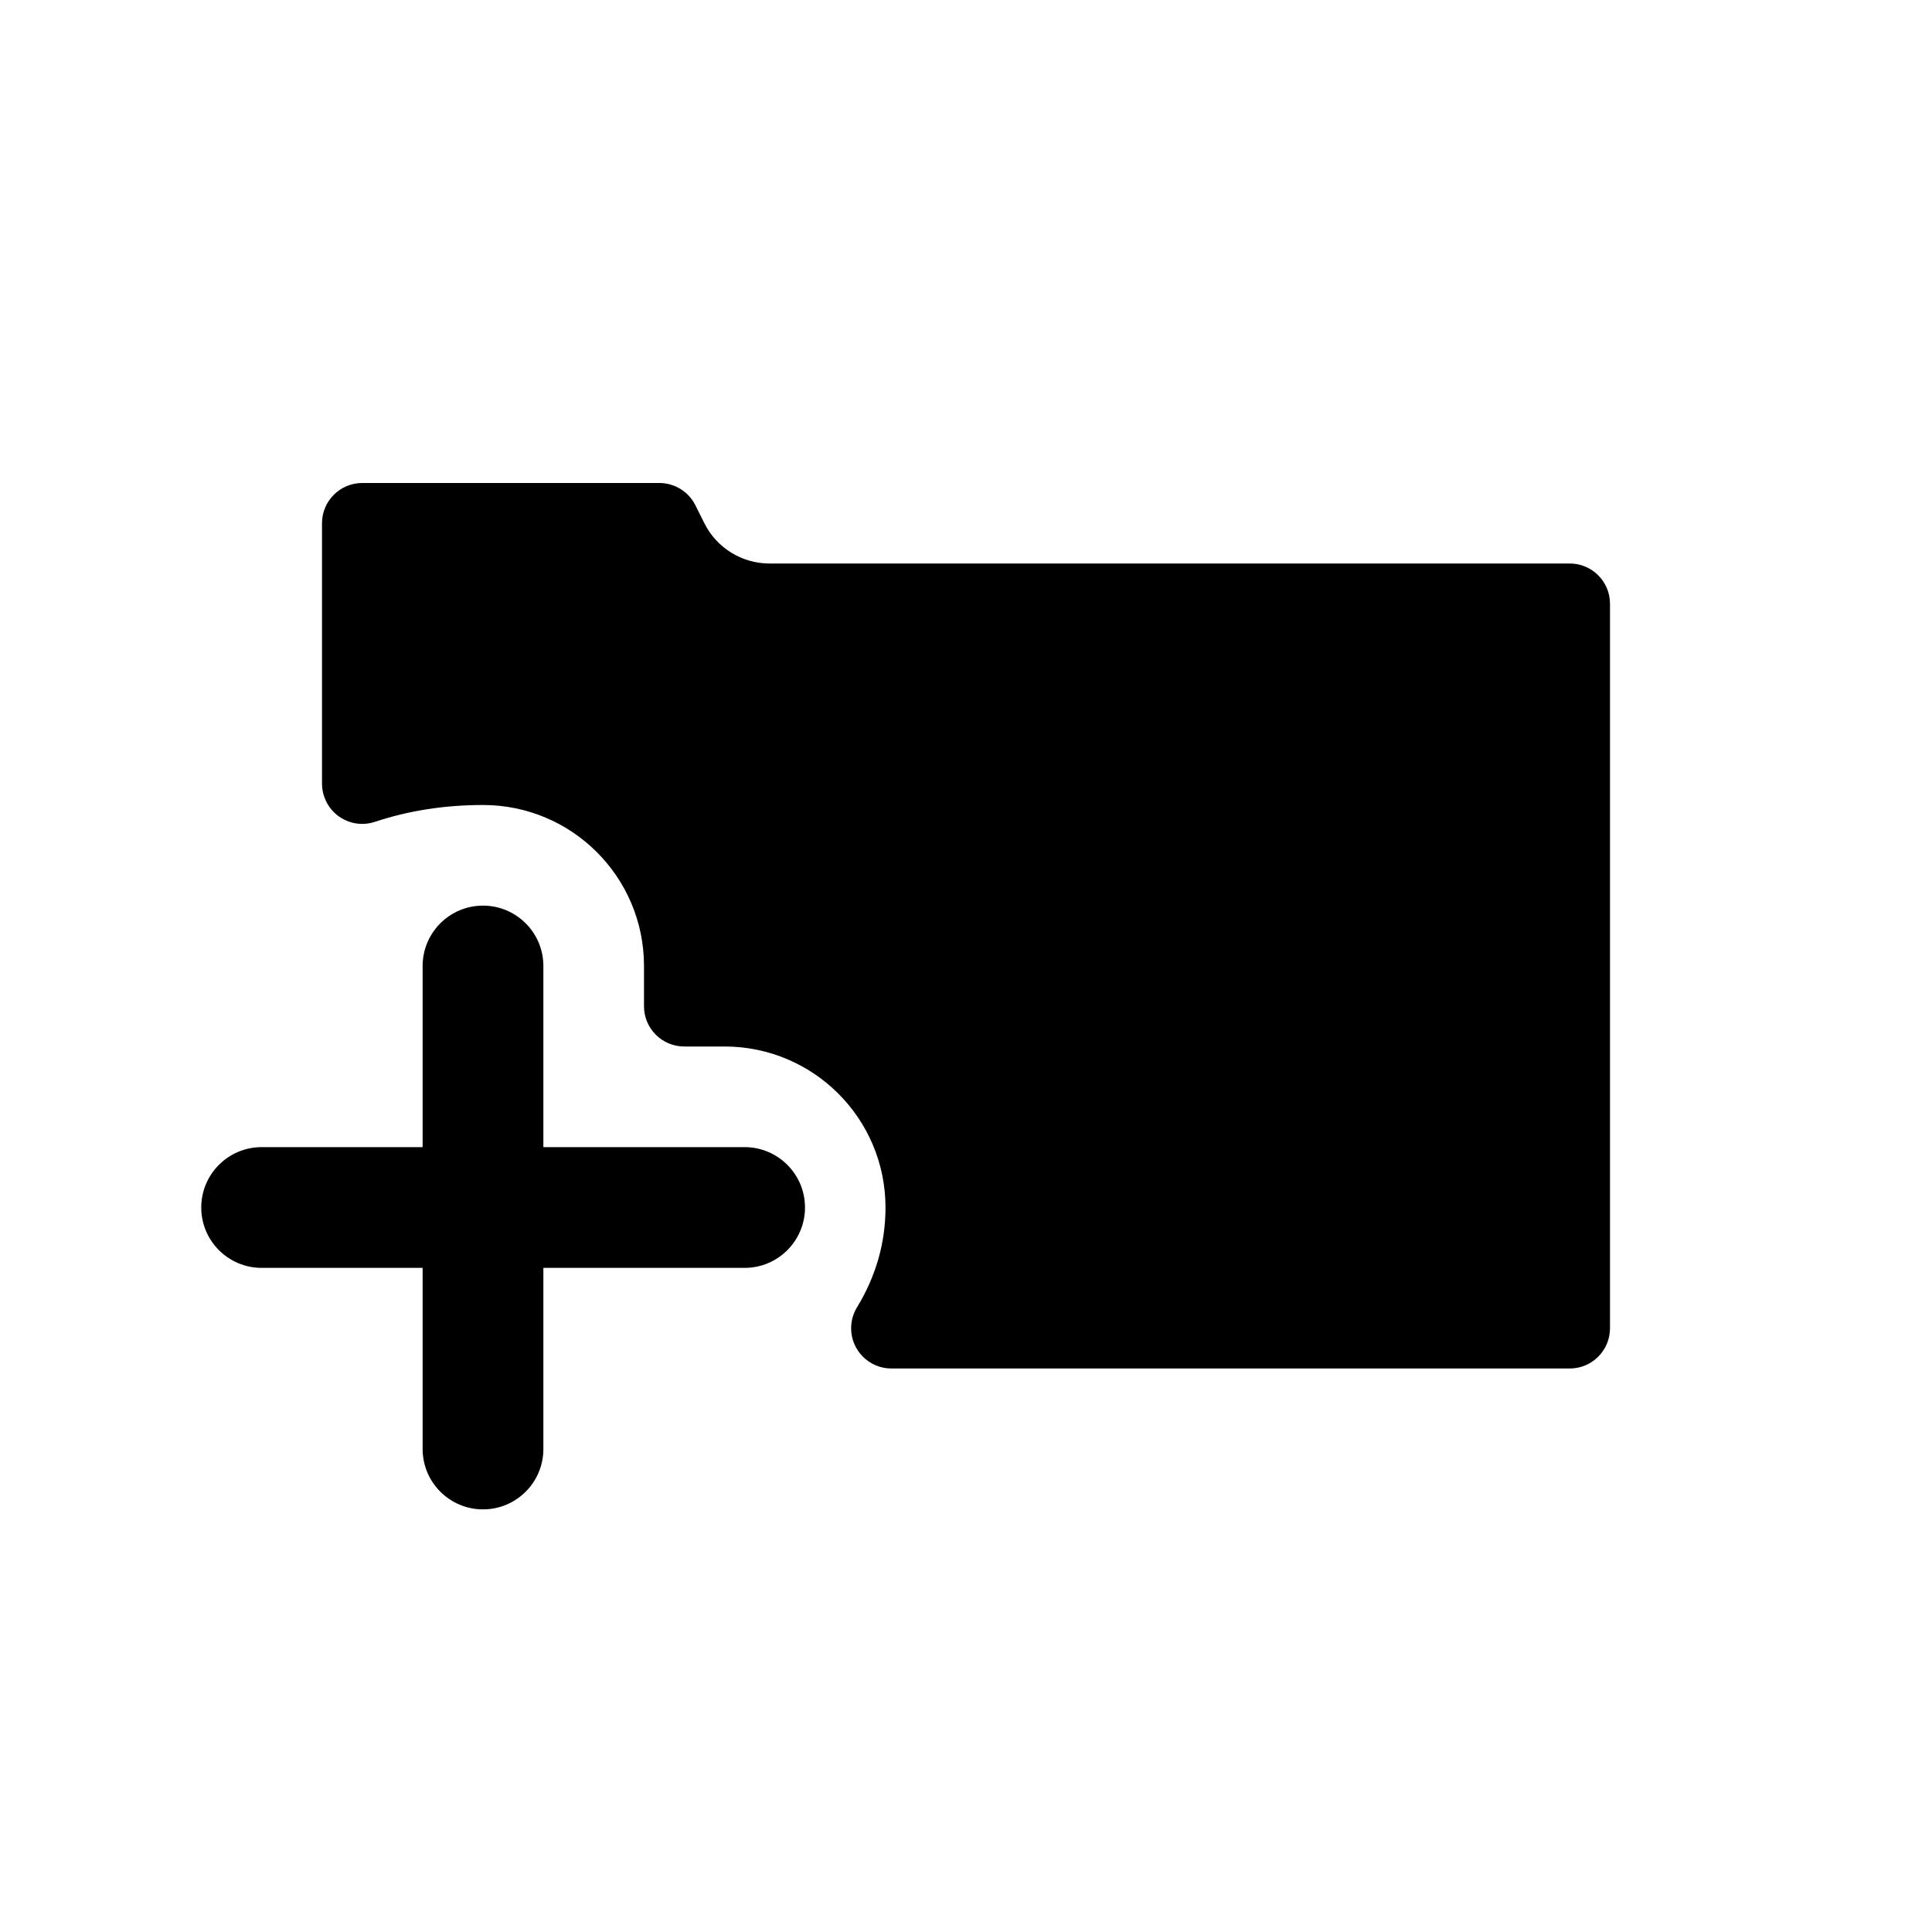 <?xml version="1.0" encoding="UTF-8"?>
<svg width="24px" height="24px" viewBox="0 0 24 24" version="1.1" xmlns="http://www.w3.org/2000/svg" xmlns:xlink="http://www.w3.org/1999/xlink">
    <!-- Generator: Sketch 51.2 (57519) - http://www.bohemiancoding.com/sketch -->
    <title>Folder-Add Folder</title>
    <desc>Created with Sketch.</desc>
    <defs></defs>
    <g id="Folder-Add-Folder" stroke="none" stroke-width="1" fill="none" fill-rule="evenodd">
        <path d="M10.646,16.24 C10.882,15.852 11,15.438 11,15 C11,13.895 10.105,13 9,13 L8.5,13 C8.224,13 8,12.776 8,12.5 L8,12 C8,10.895 7.105,10 6,10 C5.524,10 5.076,10.07 4.658,10.209 L4.658,10.209 C4.396,10.297 4.113,10.155 4.026,9.893 C4.009,9.842 4,9.789 4,9.735 L4,6.5 C4,6.224 4.224,6 4.5,6 L8.191,6 C8.38,6 8.554,6.107 8.638,6.276 L8.75,6.5 C8.903,6.806 9.216,7 9.559,7 L19.5,7 C19.776,7 20,7.224 20,7.5 L20,16.5 C20,16.776 19.776,17 19.5,17 L11.073,17 C10.797,17 10.573,16.776 10.573,16.5 C10.573,16.408 10.598,16.319 10.646,16.24 Z M5.25,12 C5.25,11.586 5.586,11.25 6,11.25 C6.414,11.25 6.75,11.586 6.75,12 L6.75,18 C6.75,18.414 6.414,18.75 6,18.75 C5.586,18.75 5.25,18.414 5.25,18 L5.25,12 Z M9.25,14.25 C9.664,14.25 10,14.586 10,15 C10,15.414 9.664,15.75 9.25,15.75 L3.25,15.75 C2.836,15.75 2.5,15.414 2.5,15 C2.5,14.586 2.836,14.25 3.25,14.25 L9.25,14.25 Z" id="Add-Folder" fill="#000000" fill-rule="nonzero"></path>
    </g>
</svg>